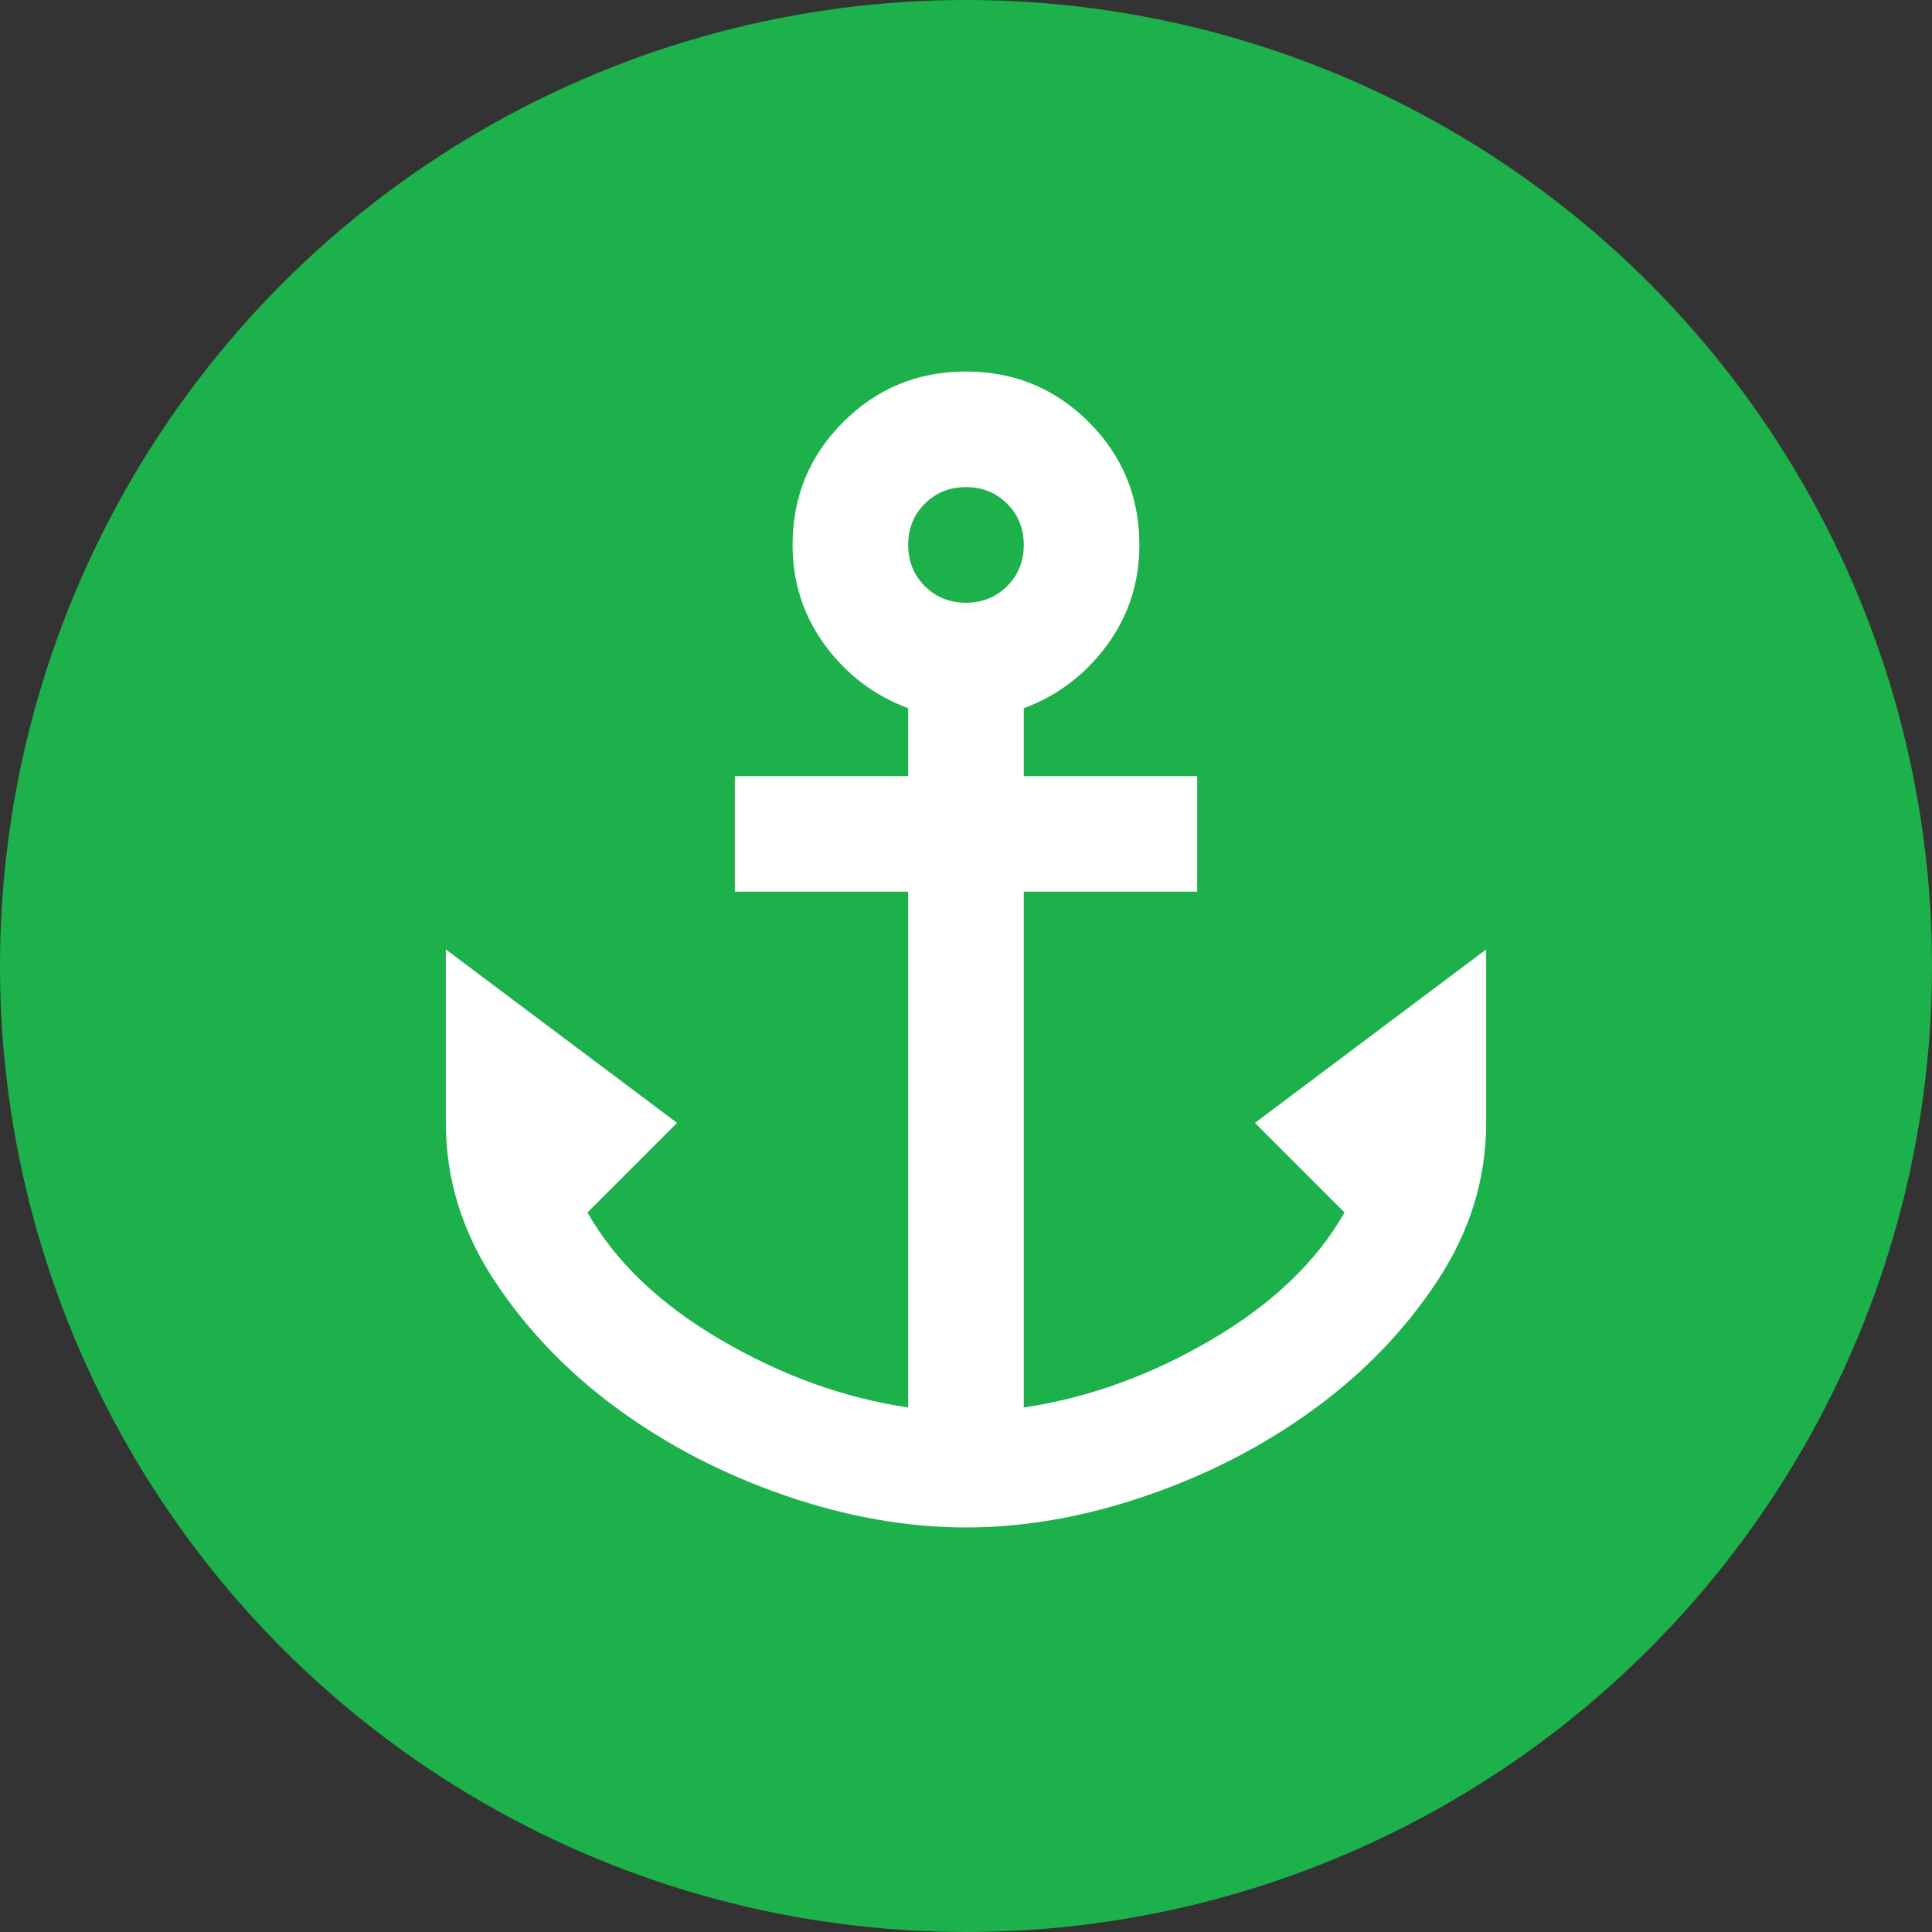 <svg width="30" height="30" viewBox="0 0 30 30" fill="none" xmlns="http://www.w3.org/2000/svg">
<rect x="0" y="0" width="30" height="30" fill="#333333" stroke="none"/>
<circle cx="15" cy="15" r="15" fill="#1DB14B"/>
<path d="M15 23.718C14.087 23.718 13.153 23.553 12.195 23.224C11.238 22.895 10.37 22.446 9.593 21.878C8.815 21.31 8.176 20.644 7.674 19.881C7.173 19.118 6.923 18.303 6.923 17.436V14.743L10.513 17.436L9.122 18.827C9.555 19.59 10.243 20.248 11.186 20.801C12.128 21.355 13.1 21.706 14.102 21.856V13.846H11.41V12.051H14.102V10.997C13.579 10.802 13.149 10.477 12.812 10.021C12.476 9.564 12.307 9.045 12.307 8.461C12.307 7.713 12.569 7.078 13.093 6.554C13.616 6.031 14.252 5.769 15 5.769C15.748 5.769 16.383 6.031 16.907 6.554C17.43 7.078 17.692 7.713 17.692 8.461C17.692 9.045 17.524 9.564 17.187 10.021C16.851 10.477 16.421 10.802 15.897 10.997V12.051H18.59V13.846H15.897V21.856C16.899 21.706 17.872 21.355 18.814 20.801C19.756 20.248 20.444 19.59 20.878 18.827L19.487 17.436L23.077 14.743V17.436C23.077 18.303 22.826 19.118 22.325 19.881C21.824 20.644 21.185 21.31 20.407 21.878C19.629 22.446 18.762 22.895 17.804 23.224C16.847 23.553 15.912 23.718 15 23.718ZM15 9.359C15.254 9.359 15.467 9.273 15.639 9.101C15.811 8.929 15.897 8.716 15.897 8.461C15.897 8.207 15.811 7.994 15.639 7.822C15.467 7.65 15.254 7.564 15 7.564C14.745 7.564 14.532 7.65 14.36 7.822C14.188 7.994 14.102 8.207 14.102 8.461C14.102 8.716 14.188 8.929 14.36 9.101C14.532 9.273 14.745 9.359 15 9.359Z" fill="white"/>
</svg>
